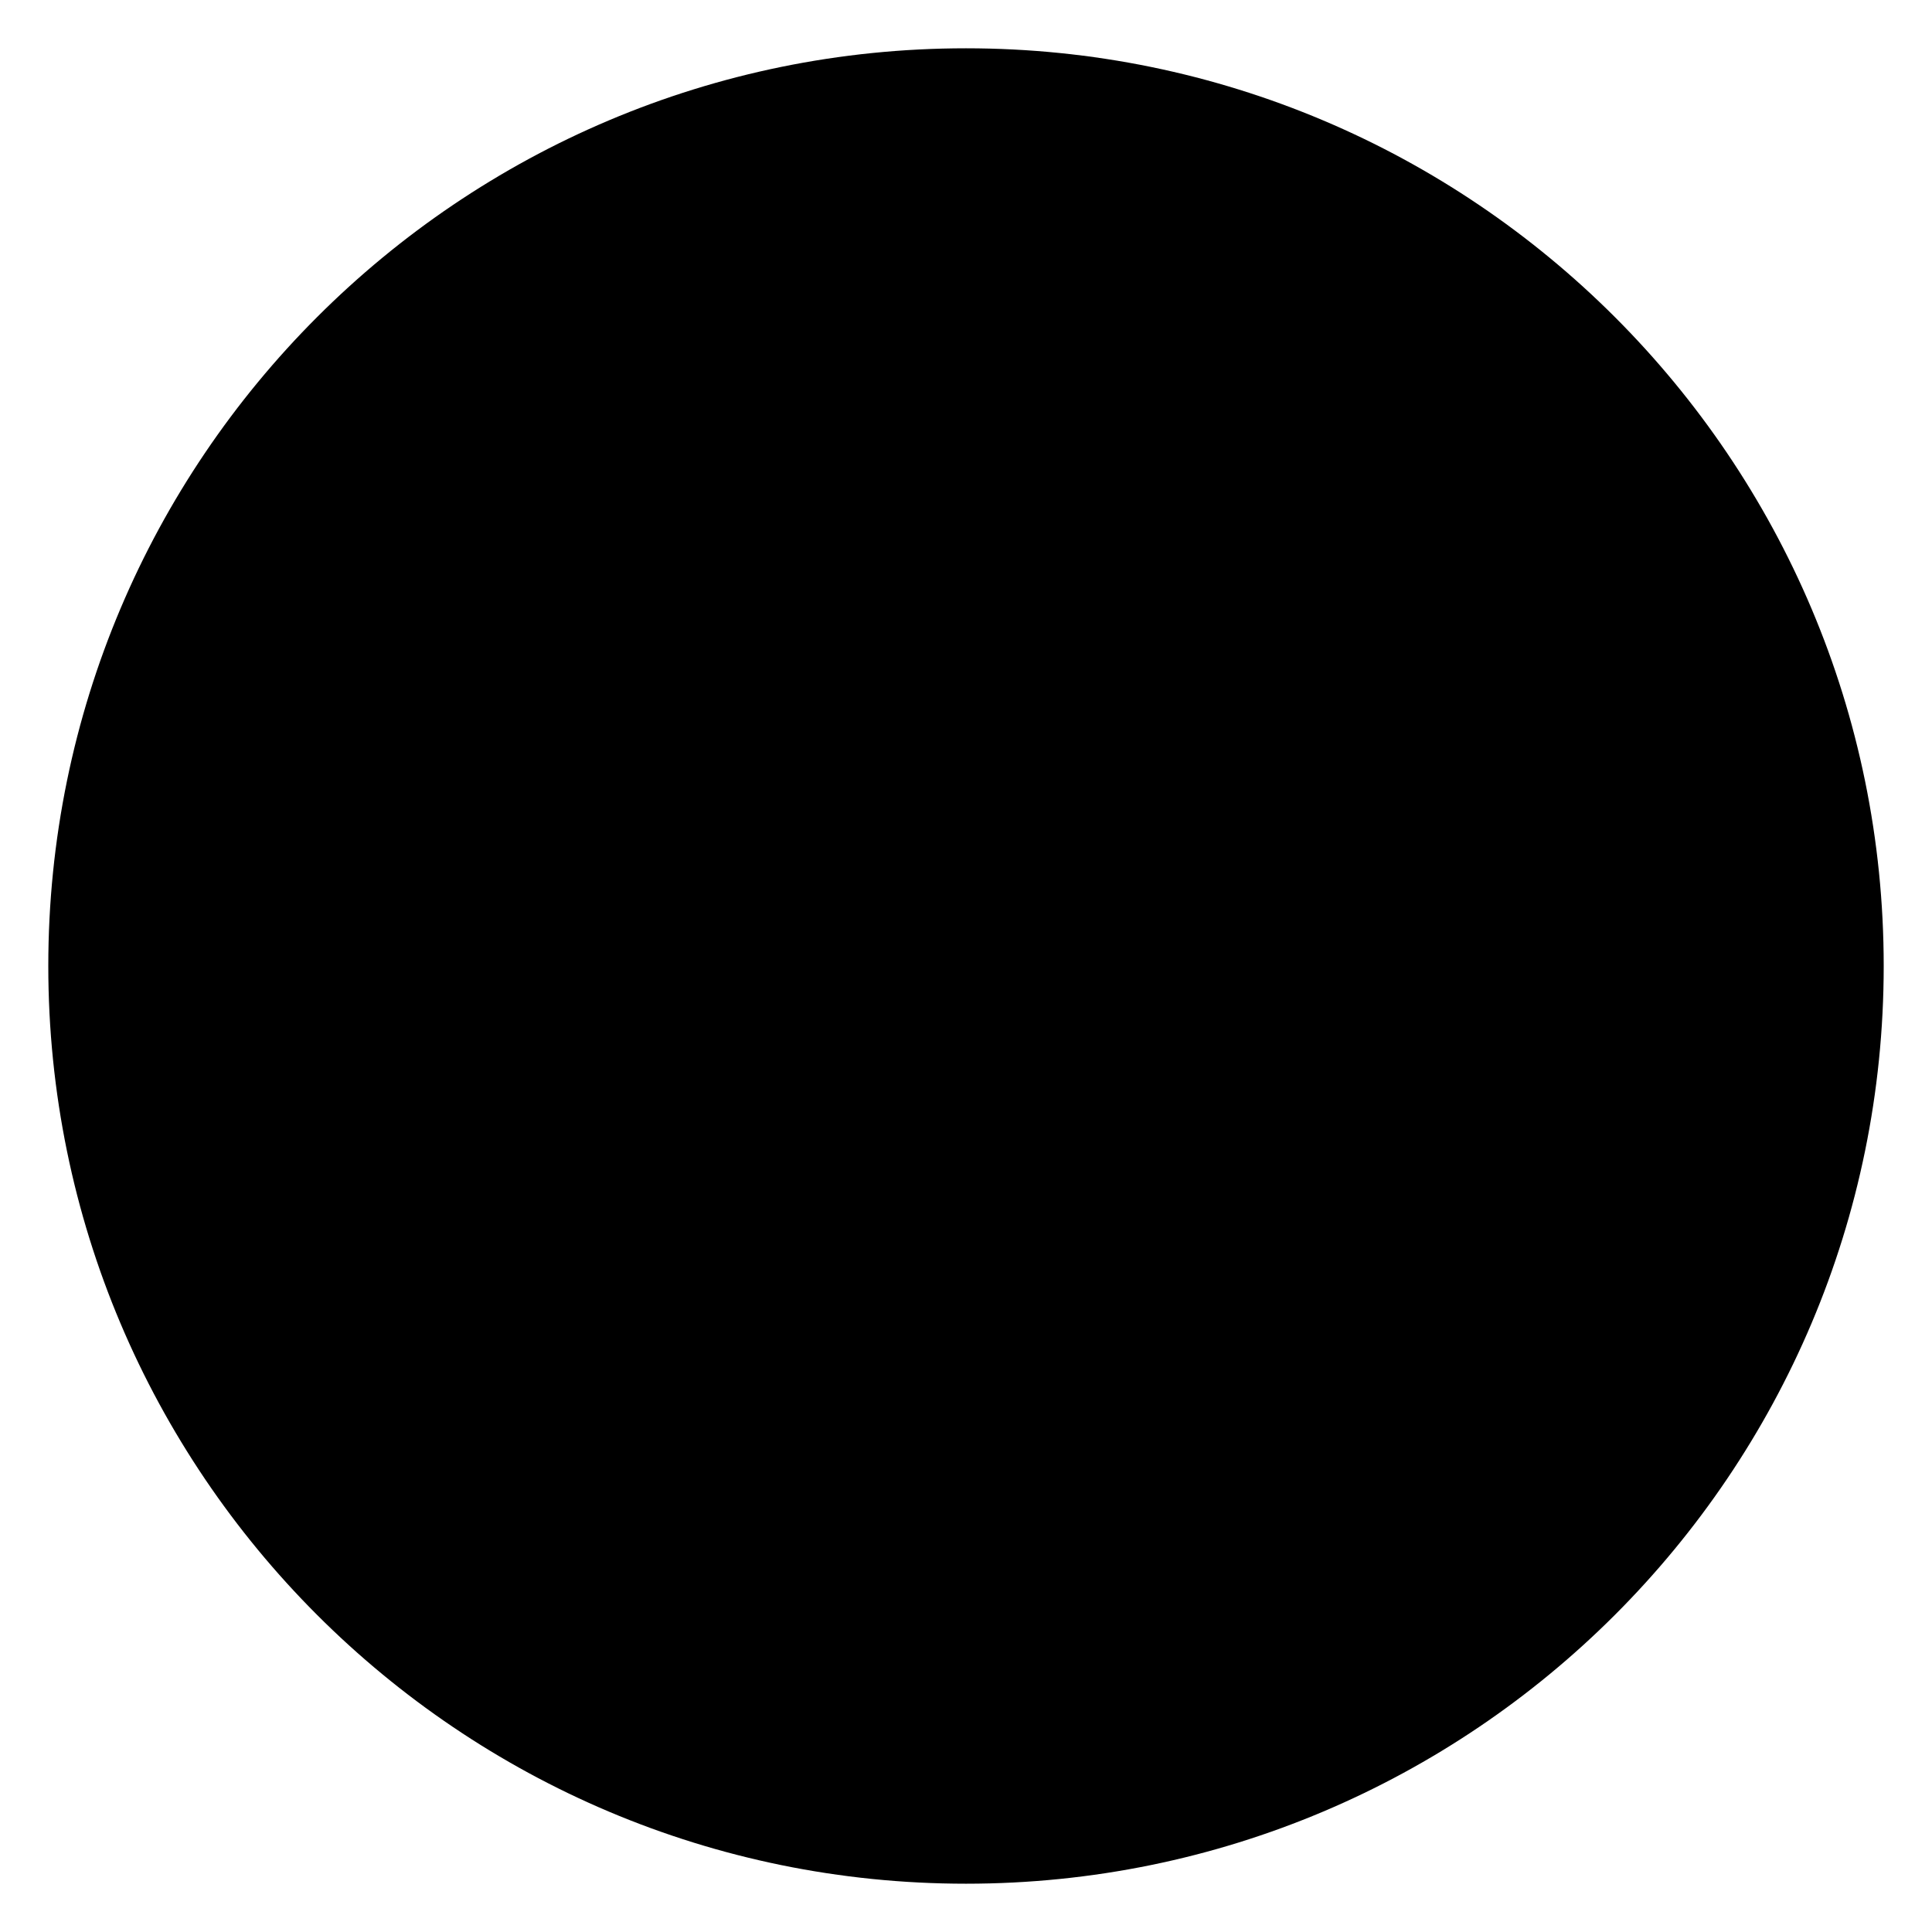 <?xml version="1.0" encoding="utf-8"?>
<!-- Generator: Adobe Illustrator 15.1.0, SVG Export Plug-In . SVG Version: 6.00 Build 0)  -->
<!DOCTYPE svg PUBLIC "-//W3C//DTD SVG 1.1//EN" "http://www.w3.org/Graphics/SVG/1.1/DTD/svg11.dtd">
<svg version="1.1" id="Layer_2" xmlns="http://www.w3.org/2000/svg" xmlns:xlink="http://www.w3.org/1999/xlink" x="0px" y="0px"
	 width="283.464px" height="283.464px" viewBox="0 0 283.464 283.464" enable-background="new 0 0 283.464 283.464"
	 xml:space="preserve">
<g id="Ellipse_60">
	<path d="M141.731,7.086c74.36,0,134.647,60.283,134.647,134.645c0,74.36-60.287,134.647-134.647,134.647
		c-74.362,0-134.645-60.287-134.645-134.647C7.086,67.369,67.369,7.086,141.731,7.086z"/>
</g>
</svg>

